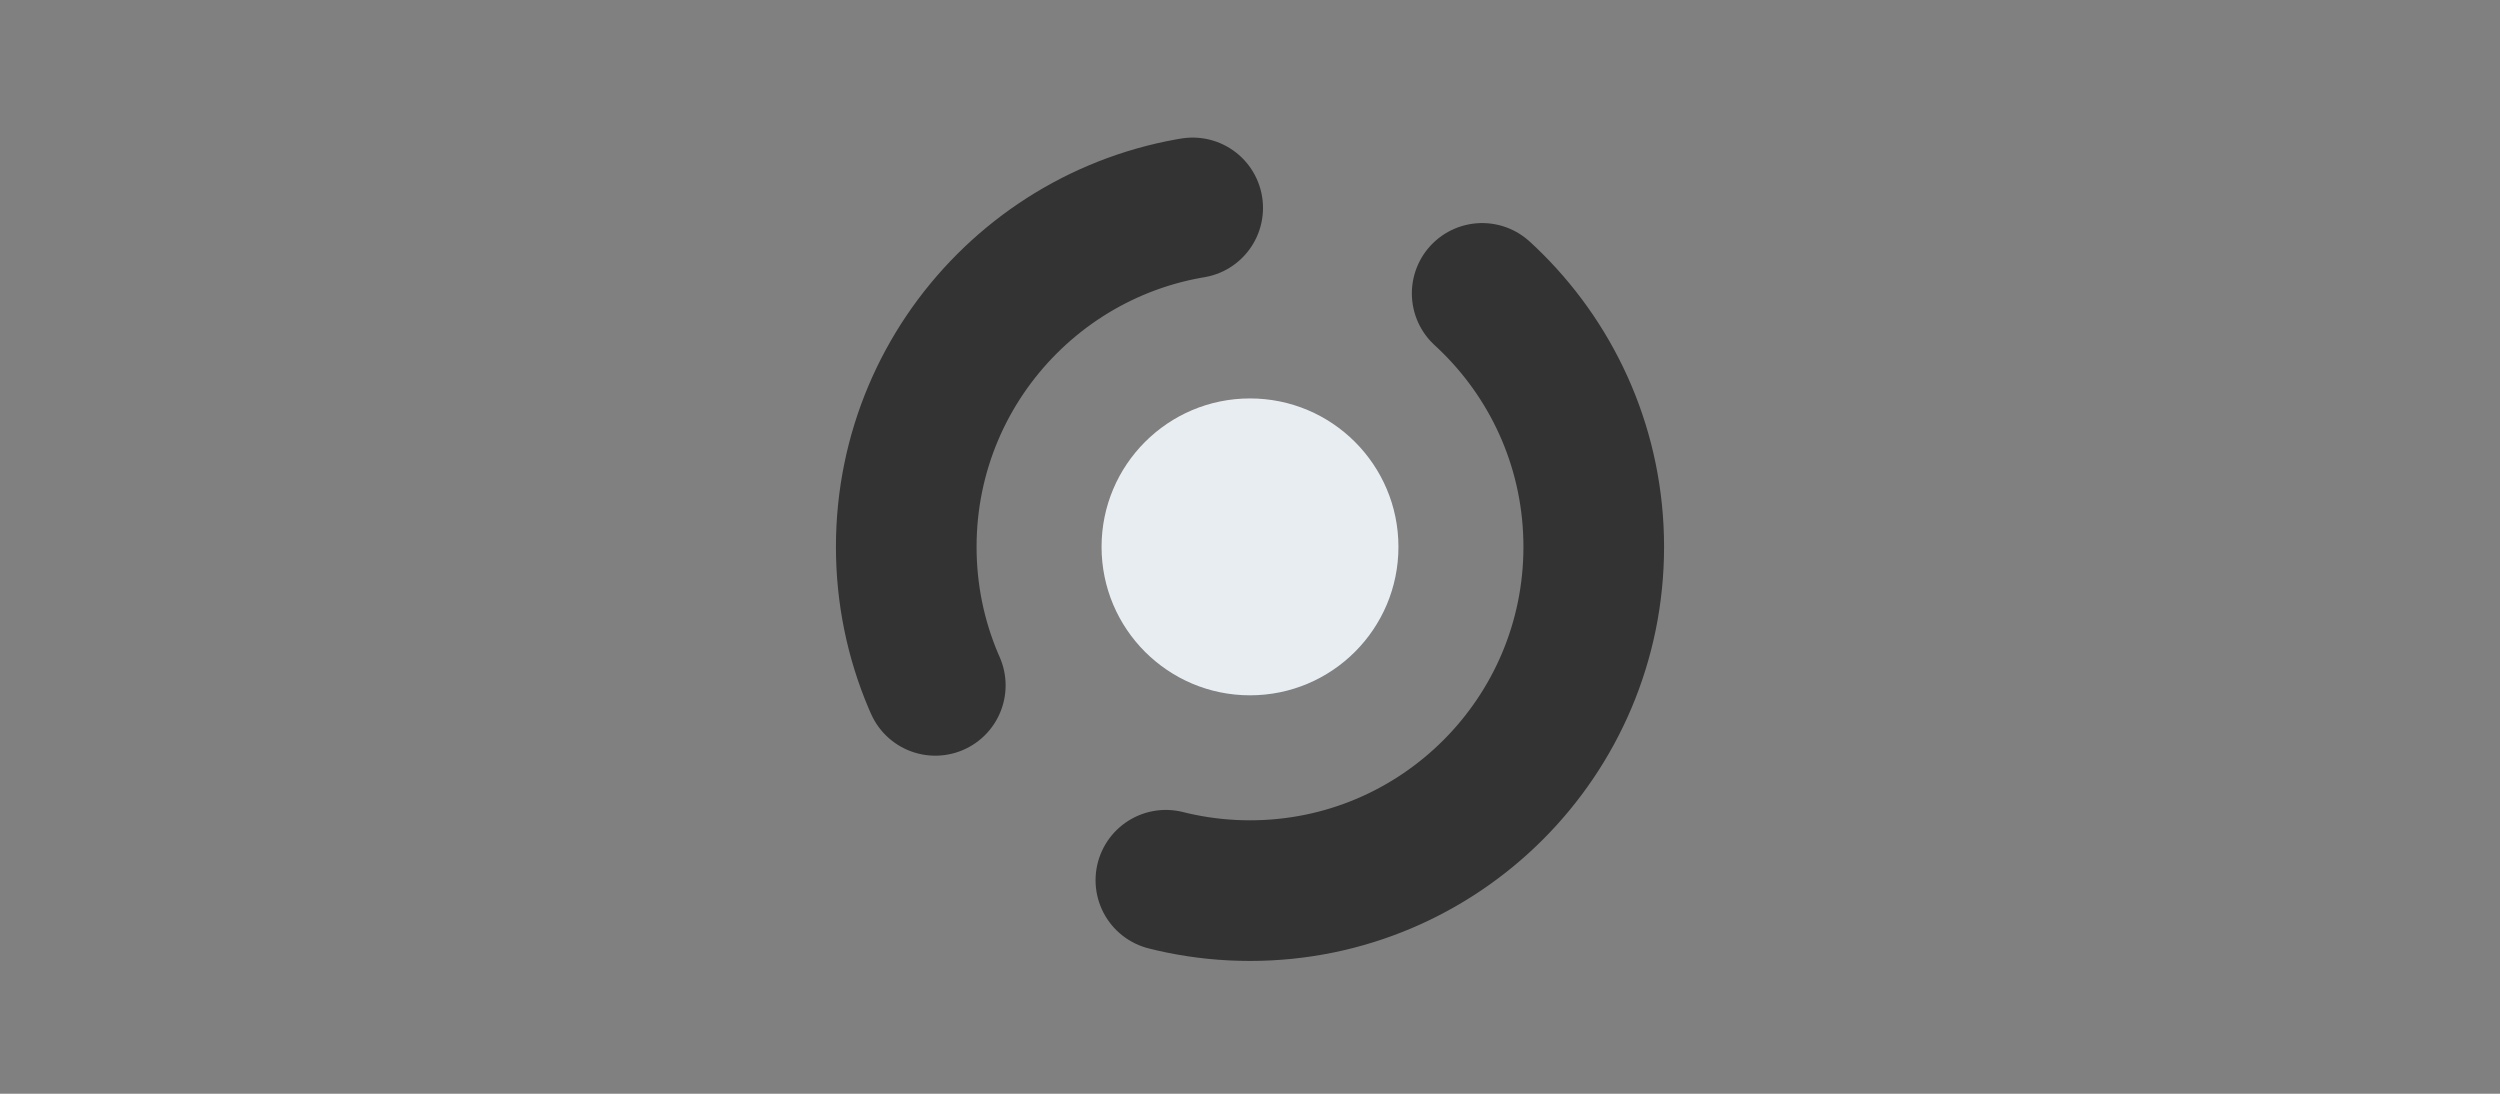 <svg xmlns="http://www.w3.org/2000/svg" viewBox="0 0 320 140" preserveAspectRatio="xMidYMid meet">
<rect x="0" y="0" width="320" height="140" fill="#808080" stroke="none"/>
<circle cx="160" cy="70" r="44" fill="none" stroke="currentColor" stroke-opacity="0.6" stroke-width="18"
        stroke-dasharray="80 40 80 40 80 40" stroke-linecap="round"/>
  <circle cx="160" cy="70" r="19" fill="#e8edf1"/>
</svg> 
  
